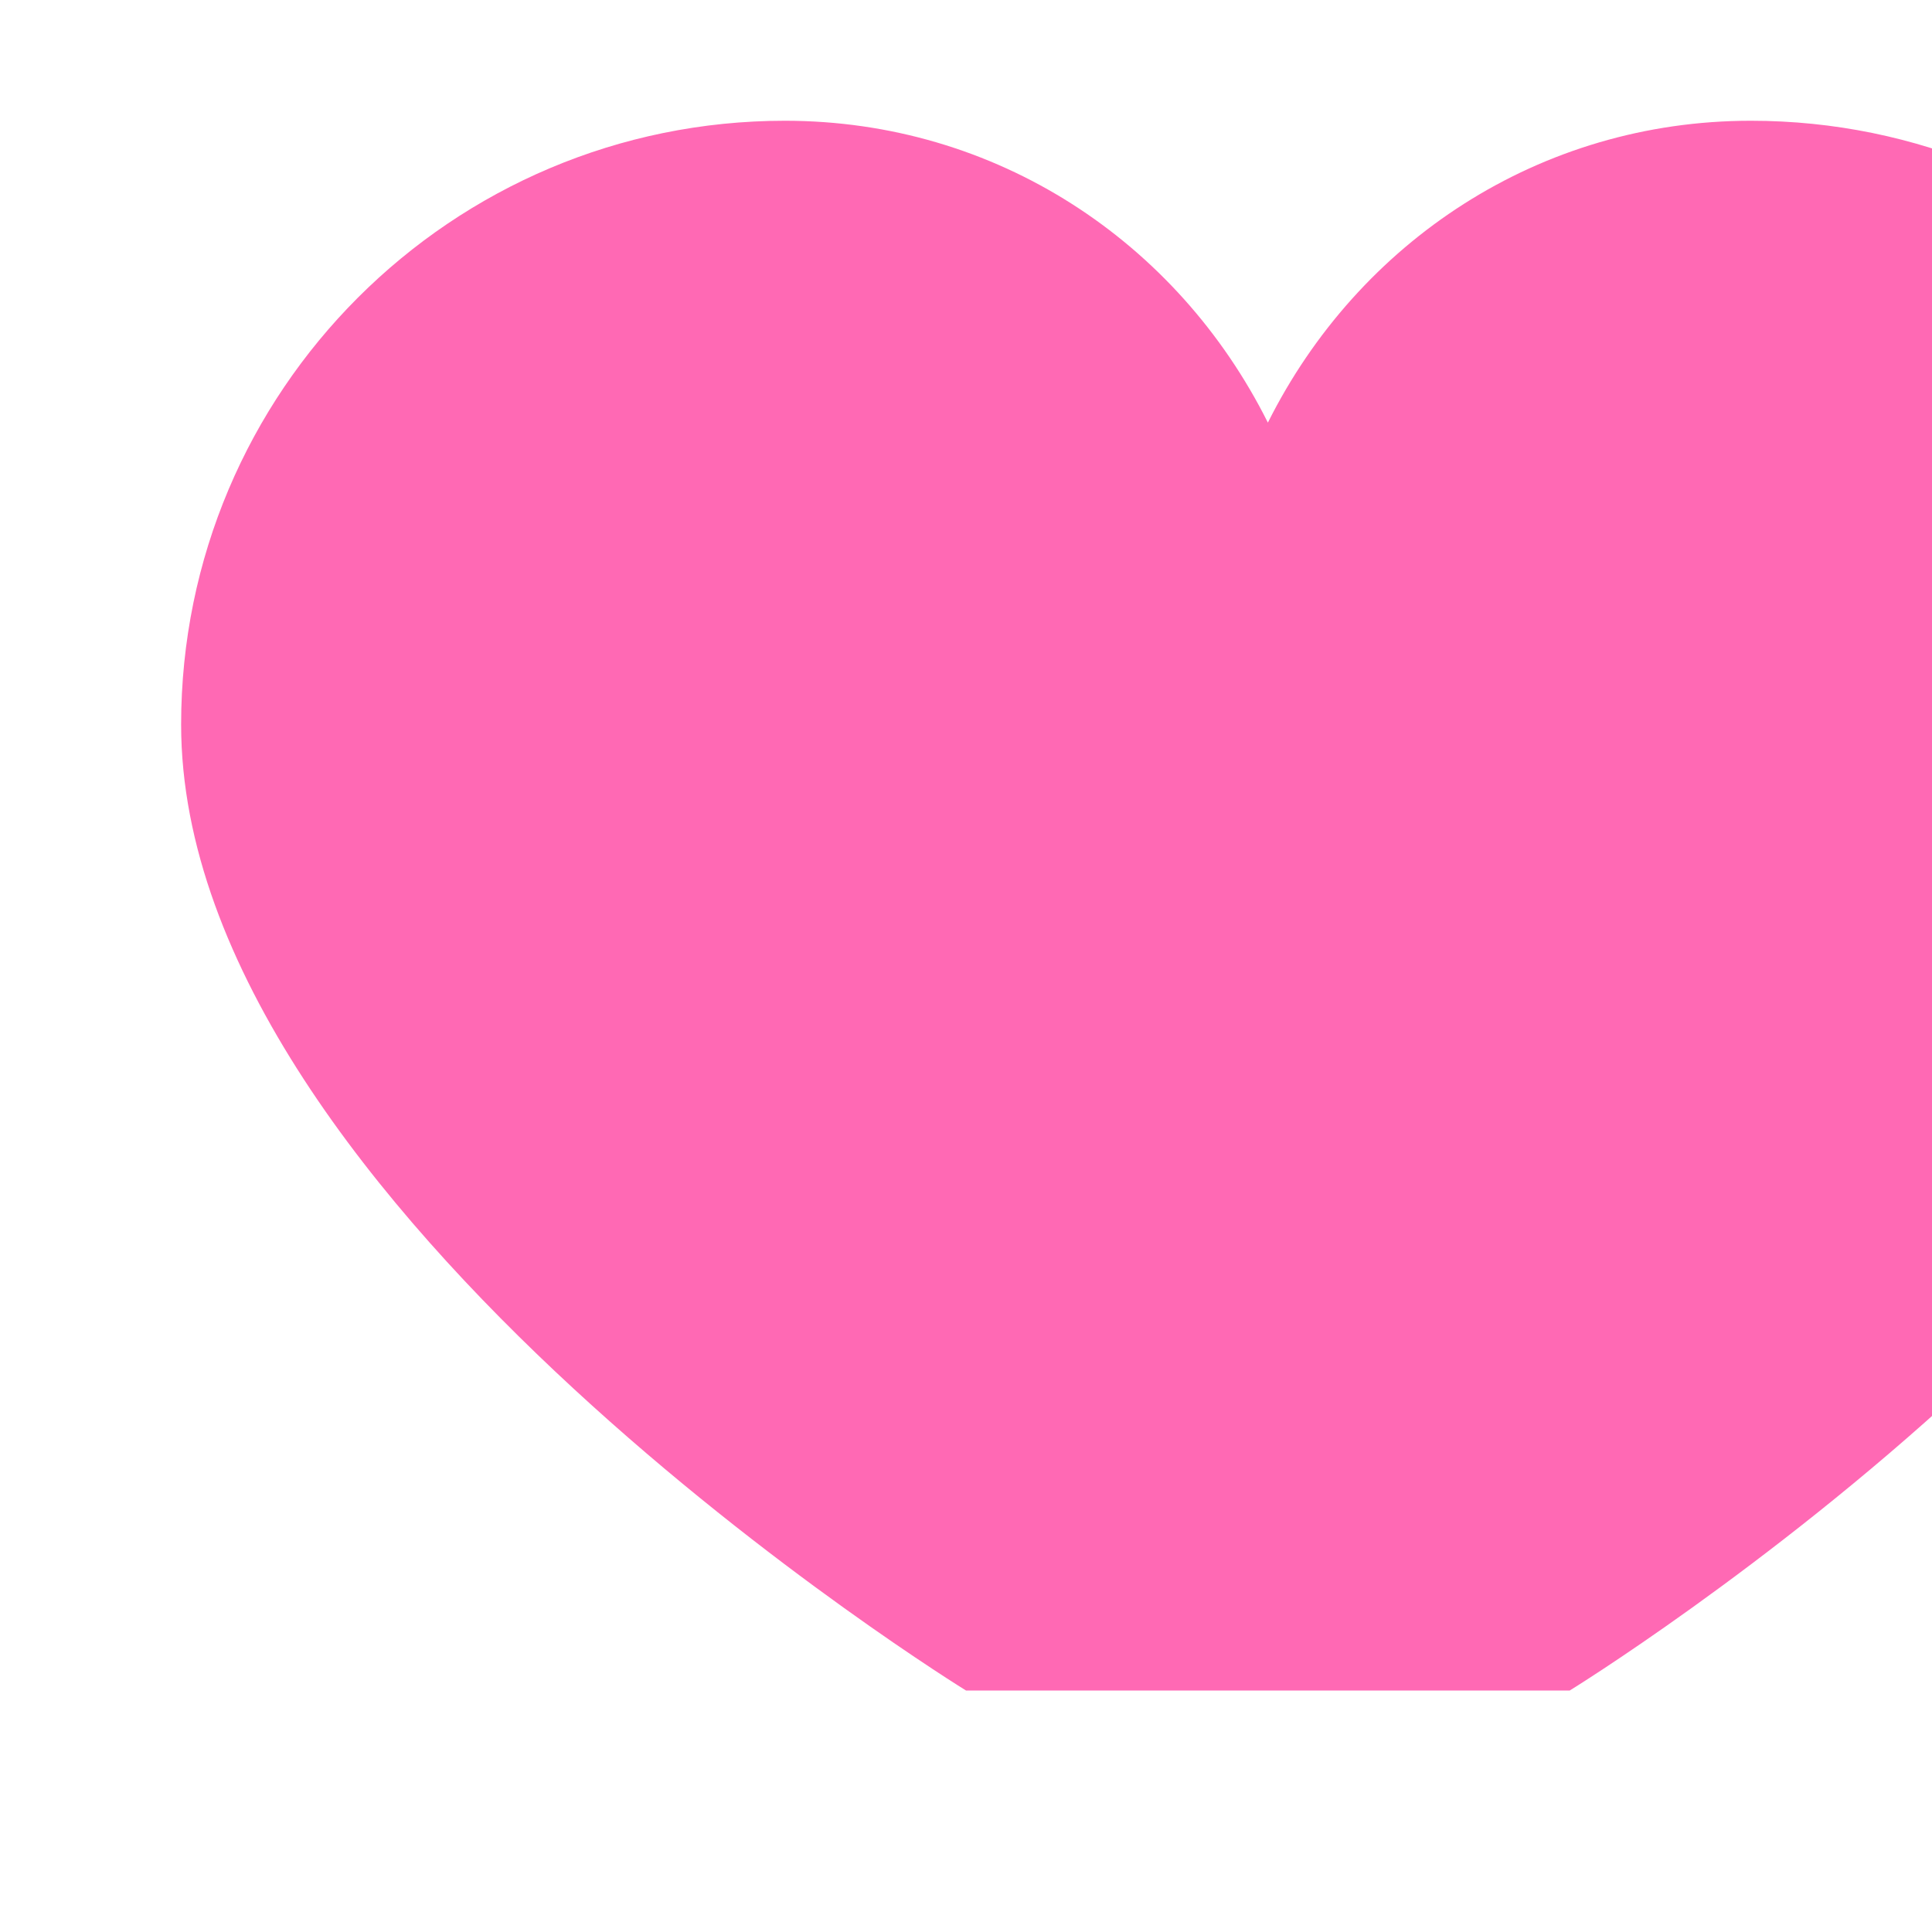 <?xml version="1.0" encoding="UTF-8"?>
<svg width="32" height="32" viewBox="0 0 32 32" fill="none" xmlns="http://www.w3.org/2000/svg">
  <path d="M16 28C16 28 3 20 3 12C3 6.477 7.477 2 13 2C16.5 2 19.5 4 21 7C22.5 4 25.5 2 29 2C34.523 2 39 6.477 39 12C39 20 26 28 26 28H16Z" fill="#FF69B4"/>
</svg> 